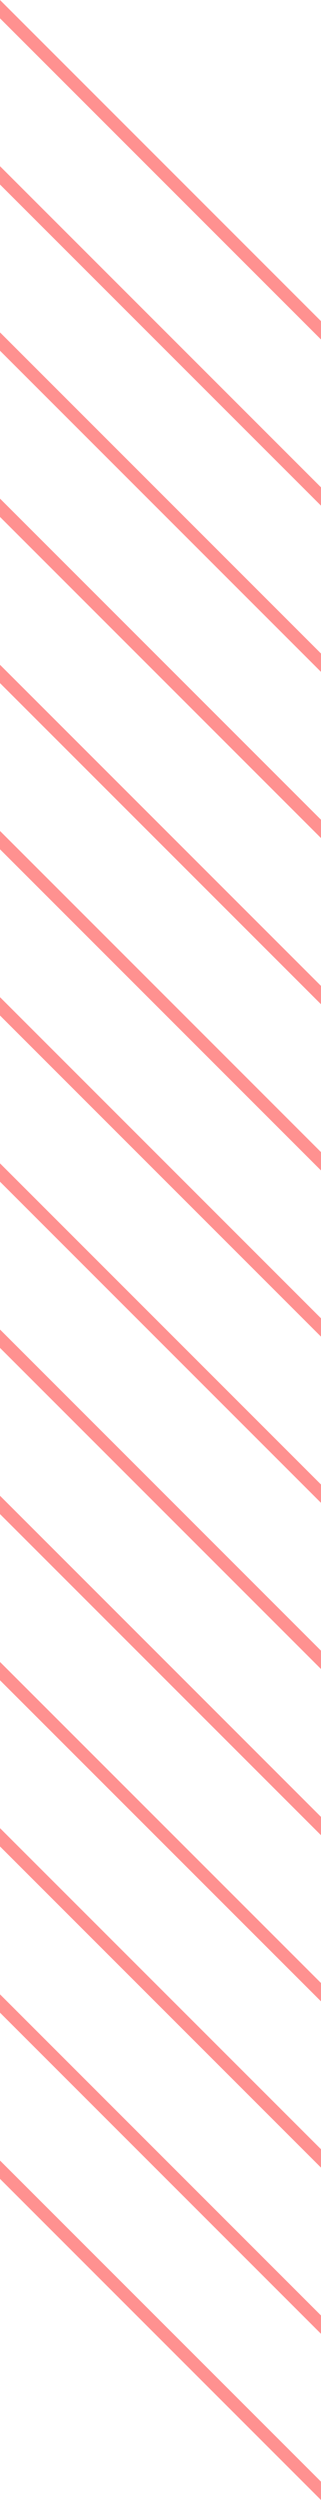 <svg xmlns="http://www.w3.org/2000/svg" width="24.76" height="192.743" viewBox="0 0 24.76 192.743">
  <g id="lines" transform="translate(0 0)">
    <path id="Path_55755" data-name="Path 55755" d="M0,0V1.414l24.76,24.76V24.76Z" fill="#ff9190"/>
    <path id="Path_55756" data-name="Path 55756" d="M0,14.227,24.76,38.986V37.572L0,12.813Z" fill="#ff9190"/>
    <path id="Path_55757" data-name="Path 55757" d="M0,27.04,24.76,51.8V50.385L0,25.626Z" fill="#ff9190"/>
    <path id="Path_55758" data-name="Path 55758" d="M0,39.853l24.76,24.76V63.2L0,38.439Z" fill="#ff9190"/>
    <path id="Path_55759" data-name="Path 55759" d="M0,52.666l24.76,24.76V76.011L0,51.252Z" fill="#ff9190"/>
    <path id="Path_55760" data-name="Path 55760" d="M0,65.478,24.76,90.239V88.825L0,64.064Z" fill="#ff9190"/>
    <path id="Path_55761" data-name="Path 55761" d="M0,78.293l24.76,24.759v-1.414L0,76.878Z" fill="#ff9190"/>
    <path id="Path_55762" data-name="Path 55762" d="M0,91.105l24.76,24.76v-1.414L0,89.691Z" fill="#ff9190"/>
    <path id="Path_55763" data-name="Path 55763" d="M0,103.918l24.76,24.759v-1.414L0,102.5Z" fill="#ff9190"/>
    <path id="Path_55764" data-name="Path 55764" d="M0,116.731l24.76,24.76v-1.414L0,115.317Z" fill="#ff9190"/>
    <path id="Path_55765" data-name="Path 55765" d="M0,129.544,24.76,154.3v-1.415L0,128.13Z" fill="#ff9190"/>
    <path id="Path_55766" data-name="Path 55766" d="M0,142.356l24.76,24.761V165.7L0,140.943Z" fill="#ff9190"/>
    <path id="Path_55767" data-name="Path 55767" d="M0,155.17l24.76,24.76v-1.414L0,153.756Z" fill="#ff9190"/>
    <path id="Path_55768" data-name="Path 55768" d="M0,167.983l24.76,24.76v-1.414L0,166.569Z" fill="#ff9190"/>
  </g>
</svg>
